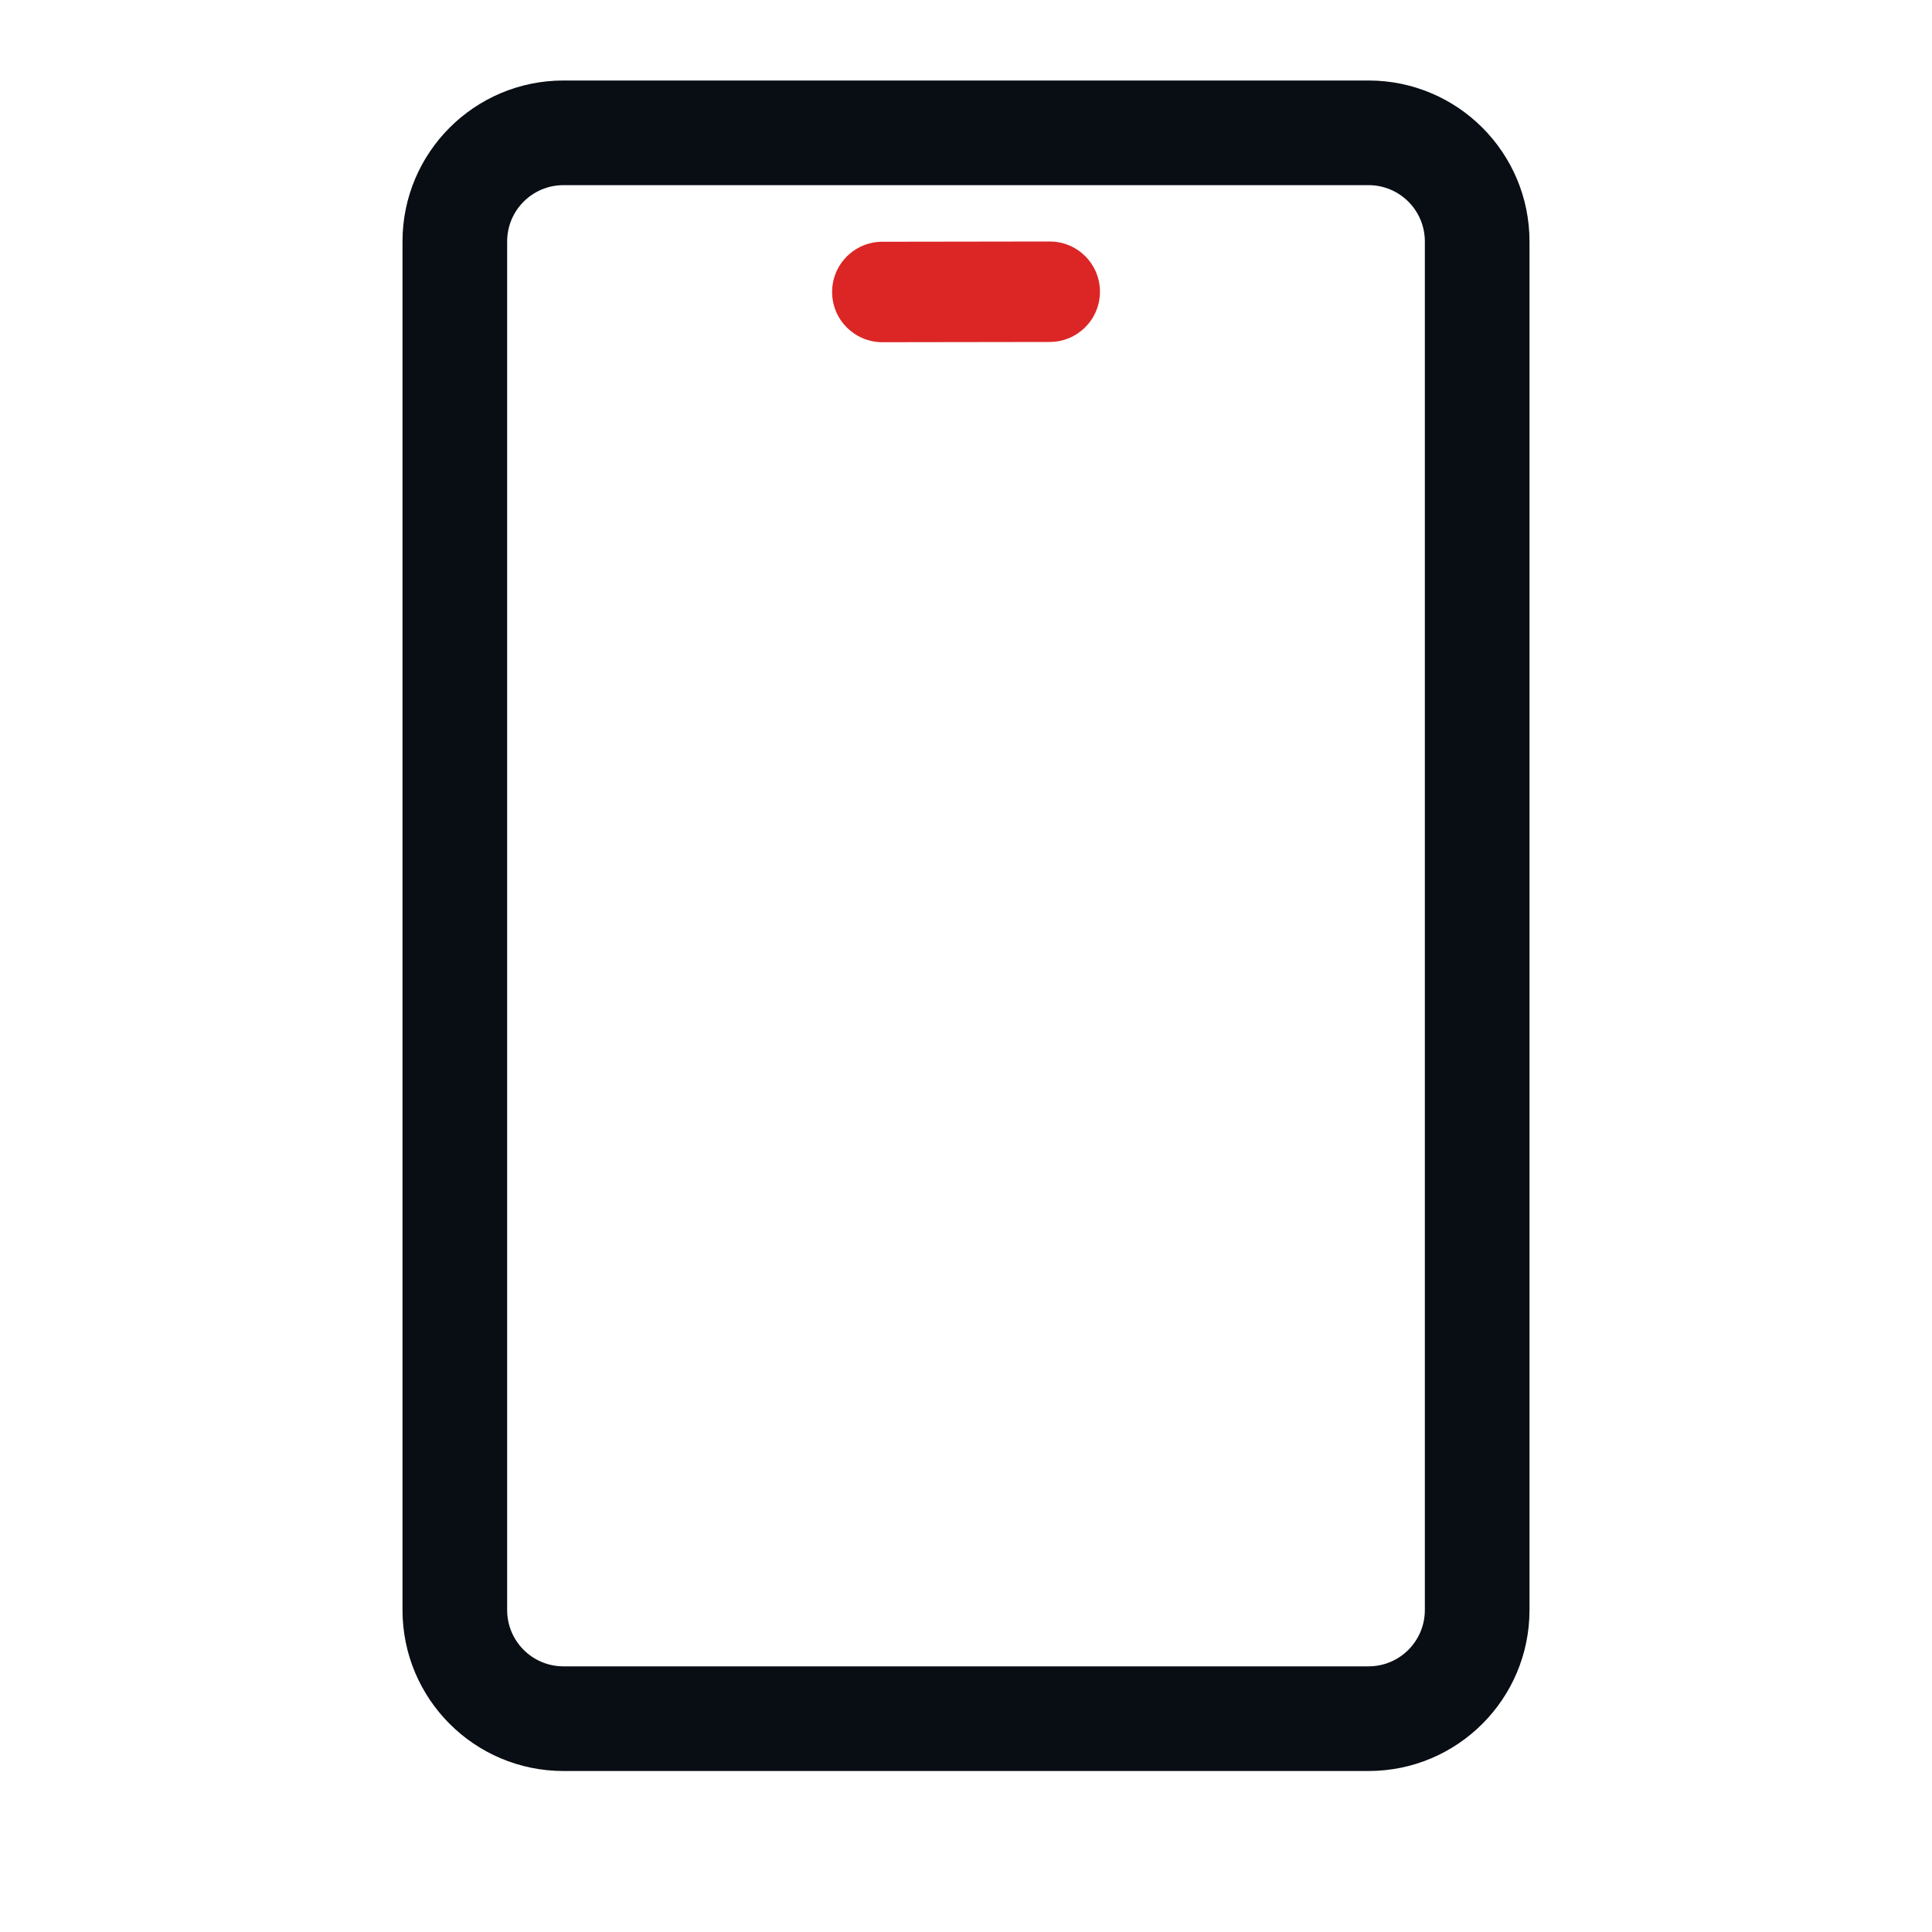<svg width="24" height="24" viewBox="0 0 24 24" fill="none" xmlns="http://www.w3.org/2000/svg">
<path d="M13.664 3.623C13.664 3.278 13.384 2.999 13.039 3L10.96 3.003C10.615 3.004 10.336 3.283 10.337 3.628C10.337 3.973 10.617 4.251 10.962 4.251L13.041 4.248C13.386 4.247 13.665 3.967 13.664 3.623Z" fill="#DC2626"/>
<path fill-rule="evenodd" clip-rule="evenodd" d="M7 20.7L17 20.7C17.387 20.7 17.7 20.387 17.7 20L17.7 3C17.7 2.613 17.387 2.3 17 2.3L7 2.3C6.613 2.3 6.3 2.613 6.3 3L6.3 20C6.3 20.387 6.613 20.7 7 20.7ZM17 22C18.105 22 19 21.105 19 20L19 3C19 1.895 18.105 1 17 1L7 1C5.895 1 5 1.895 5 3L5 20C5 21.105 5.895 22 7 22L17 22Z" fill="#090D14"/>
</svg>
